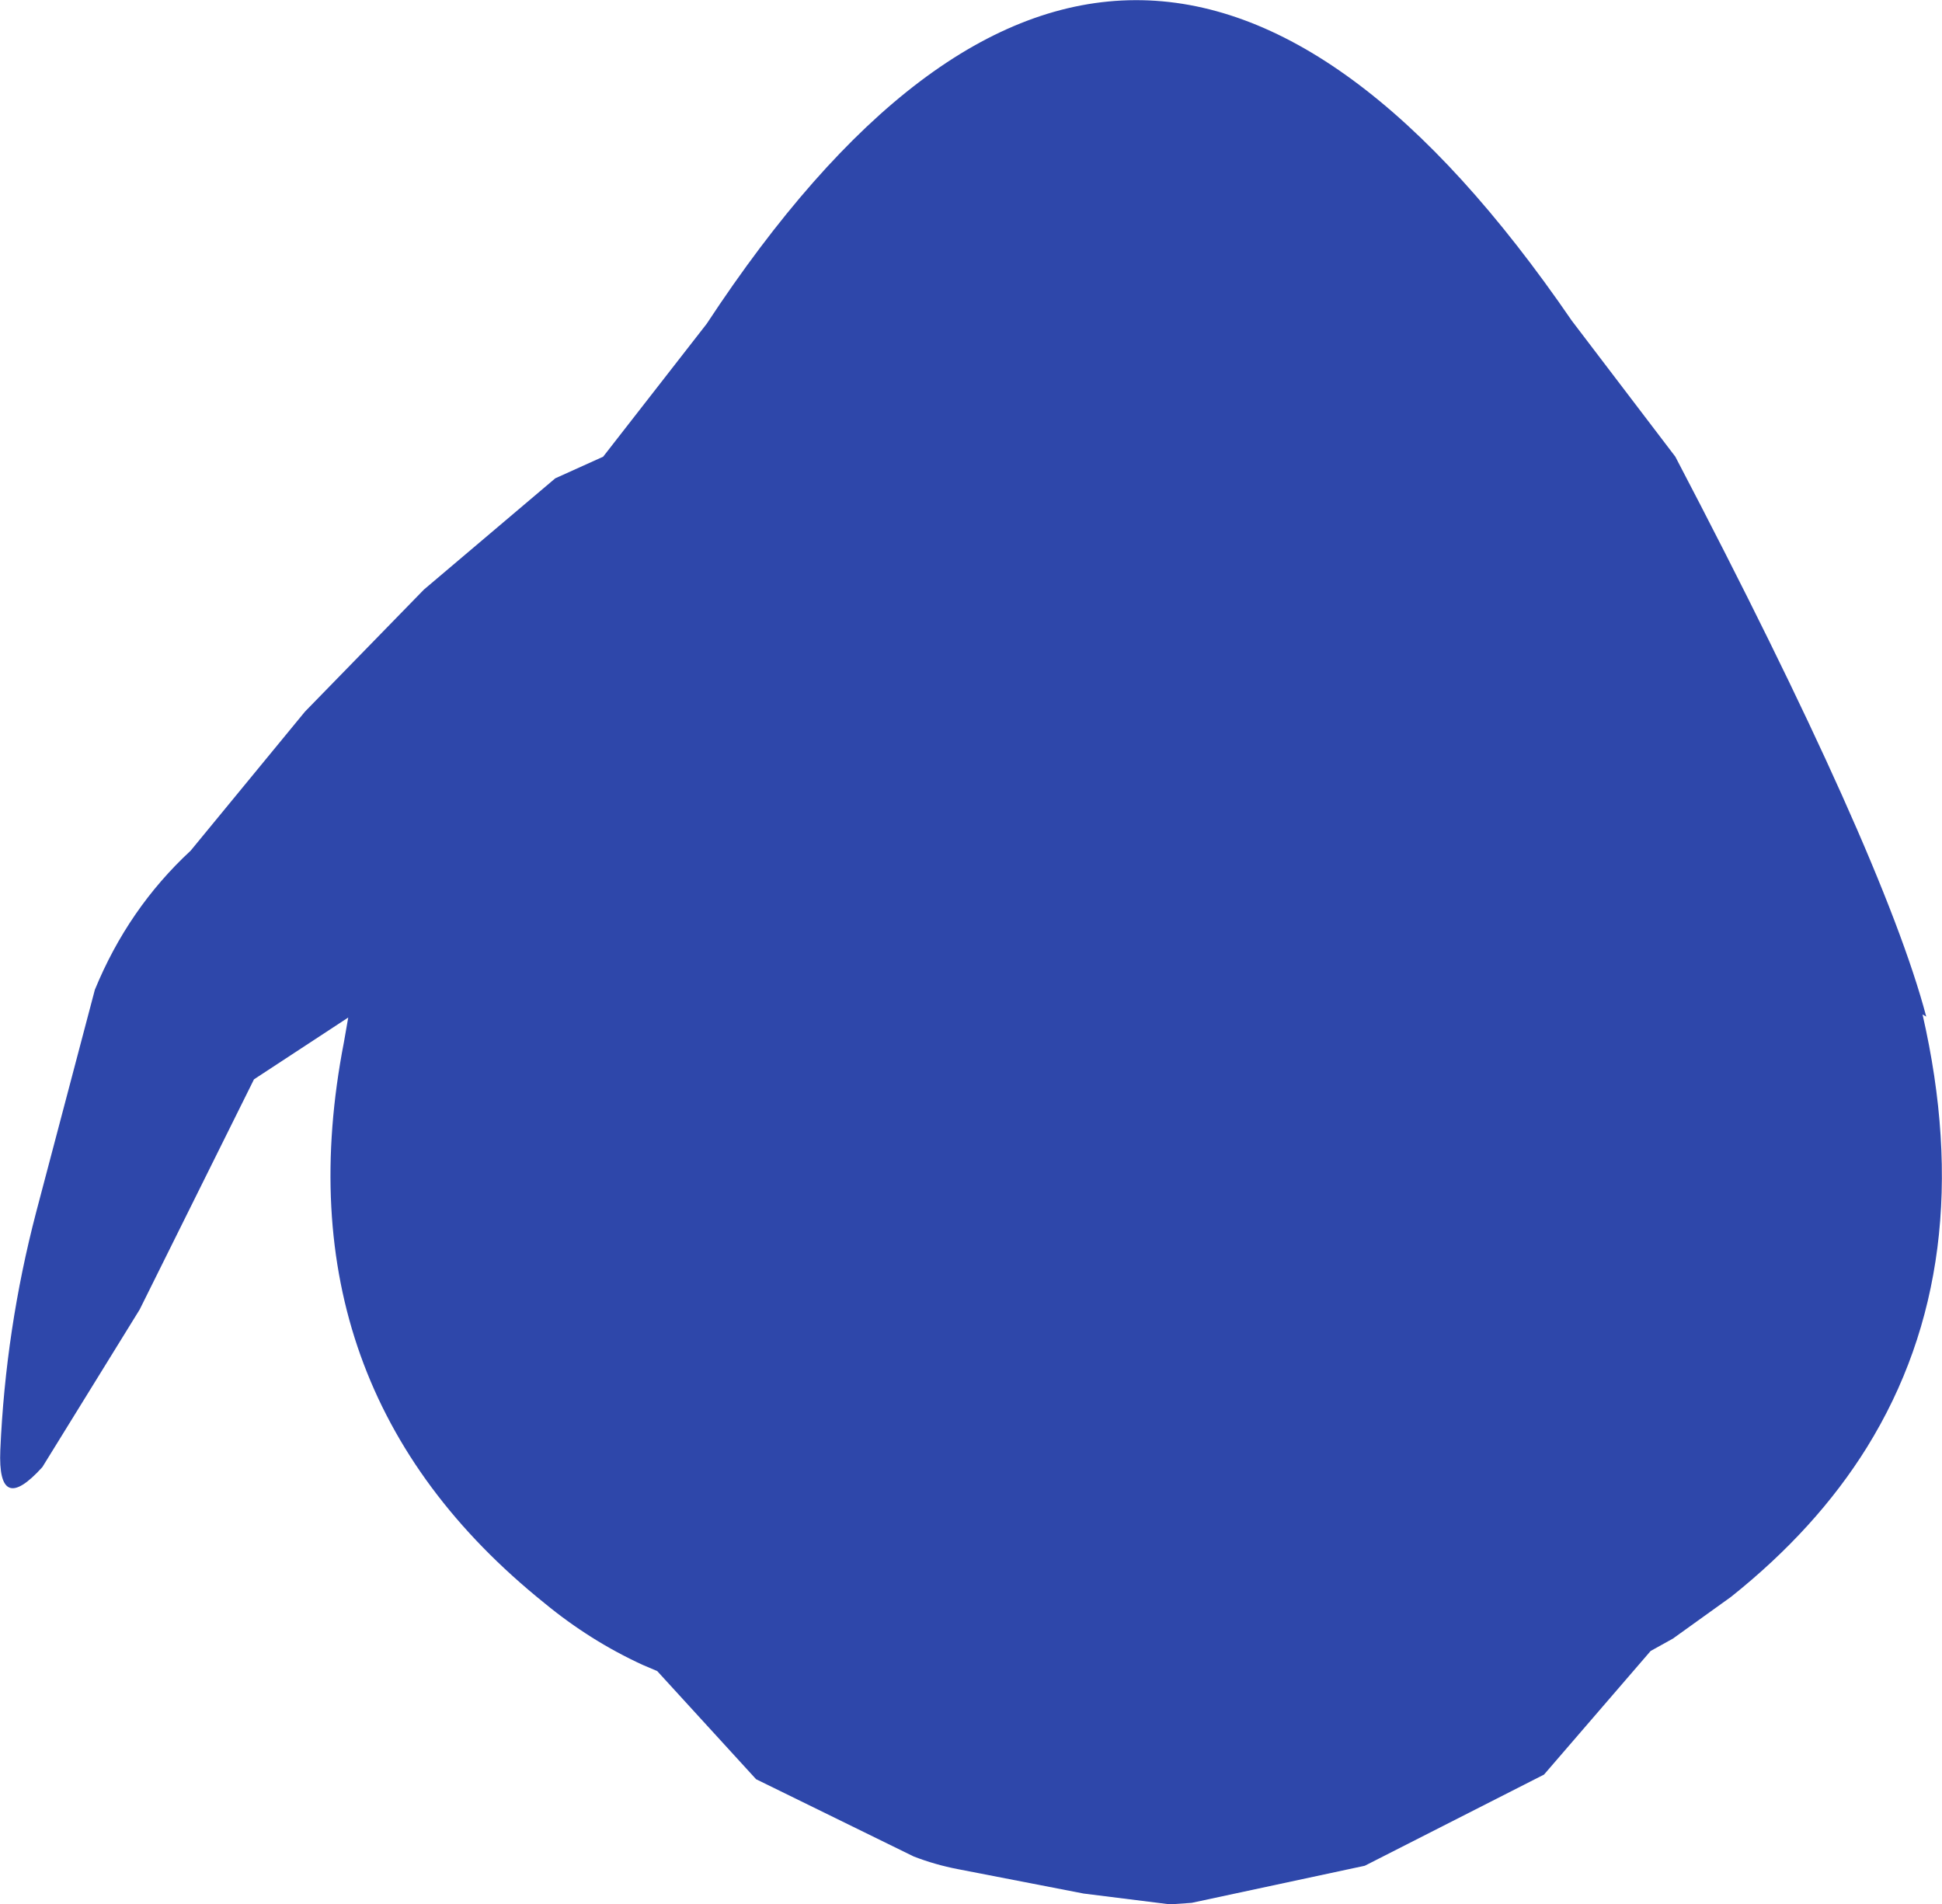 <?xml version="1.0" encoding="UTF-8" standalone="no"?>
<svg xmlns:ffdec="https://www.free-decompiler.com/flash" xmlns:xlink="http://www.w3.org/1999/xlink" ffdec:objectType="shape" height="308.15px" width="314.25px" xmlns="http://www.w3.org/2000/svg">
  <g transform="matrix(1.0, 0.0, 0.0, 1.0, 184.6, 143.15)">
    <path d="M86.5 -69.25 Q120.15 -4.95 127.1 21.35 L126.5 21.0 Q135.8 61.55 117.5 91.05 109.3 104.25 95.5 115.25 L86.1 122.0 82.5 124.0 65.25 144.0 36.25 158.75 8.25 164.75 4.75 165.0 -9.25 163.25 -29.6 159.3 Q-33.25 158.6 -36.75 157.25 L-62.25 144.75 -78.25 127.25 -80.6 126.25 Q-89.1 122.35 -96.5 116.25 -139.8 81.45 -128.95 25.5 L-128.25 21.5 -143.5 31.5 -162.0 68.75 -177.75 94.25 Q-185.0 102.25 -184.55 91.5 -183.7 71.95 -178.75 53.0 L-169.25 17.0 Q-163.85 3.85 -153.75 -5.5 L-135.25 -28.0 -116.0 -47.75 -94.75 -65.75 -87.0 -69.25 -70.25 -90.75 Q-1.55 -195.25 69.75 -91.25 L86.5 -69.25" fill="#2e47aa" fill-rule="evenodd" stroke="none"/>
  </g>
</svg>
